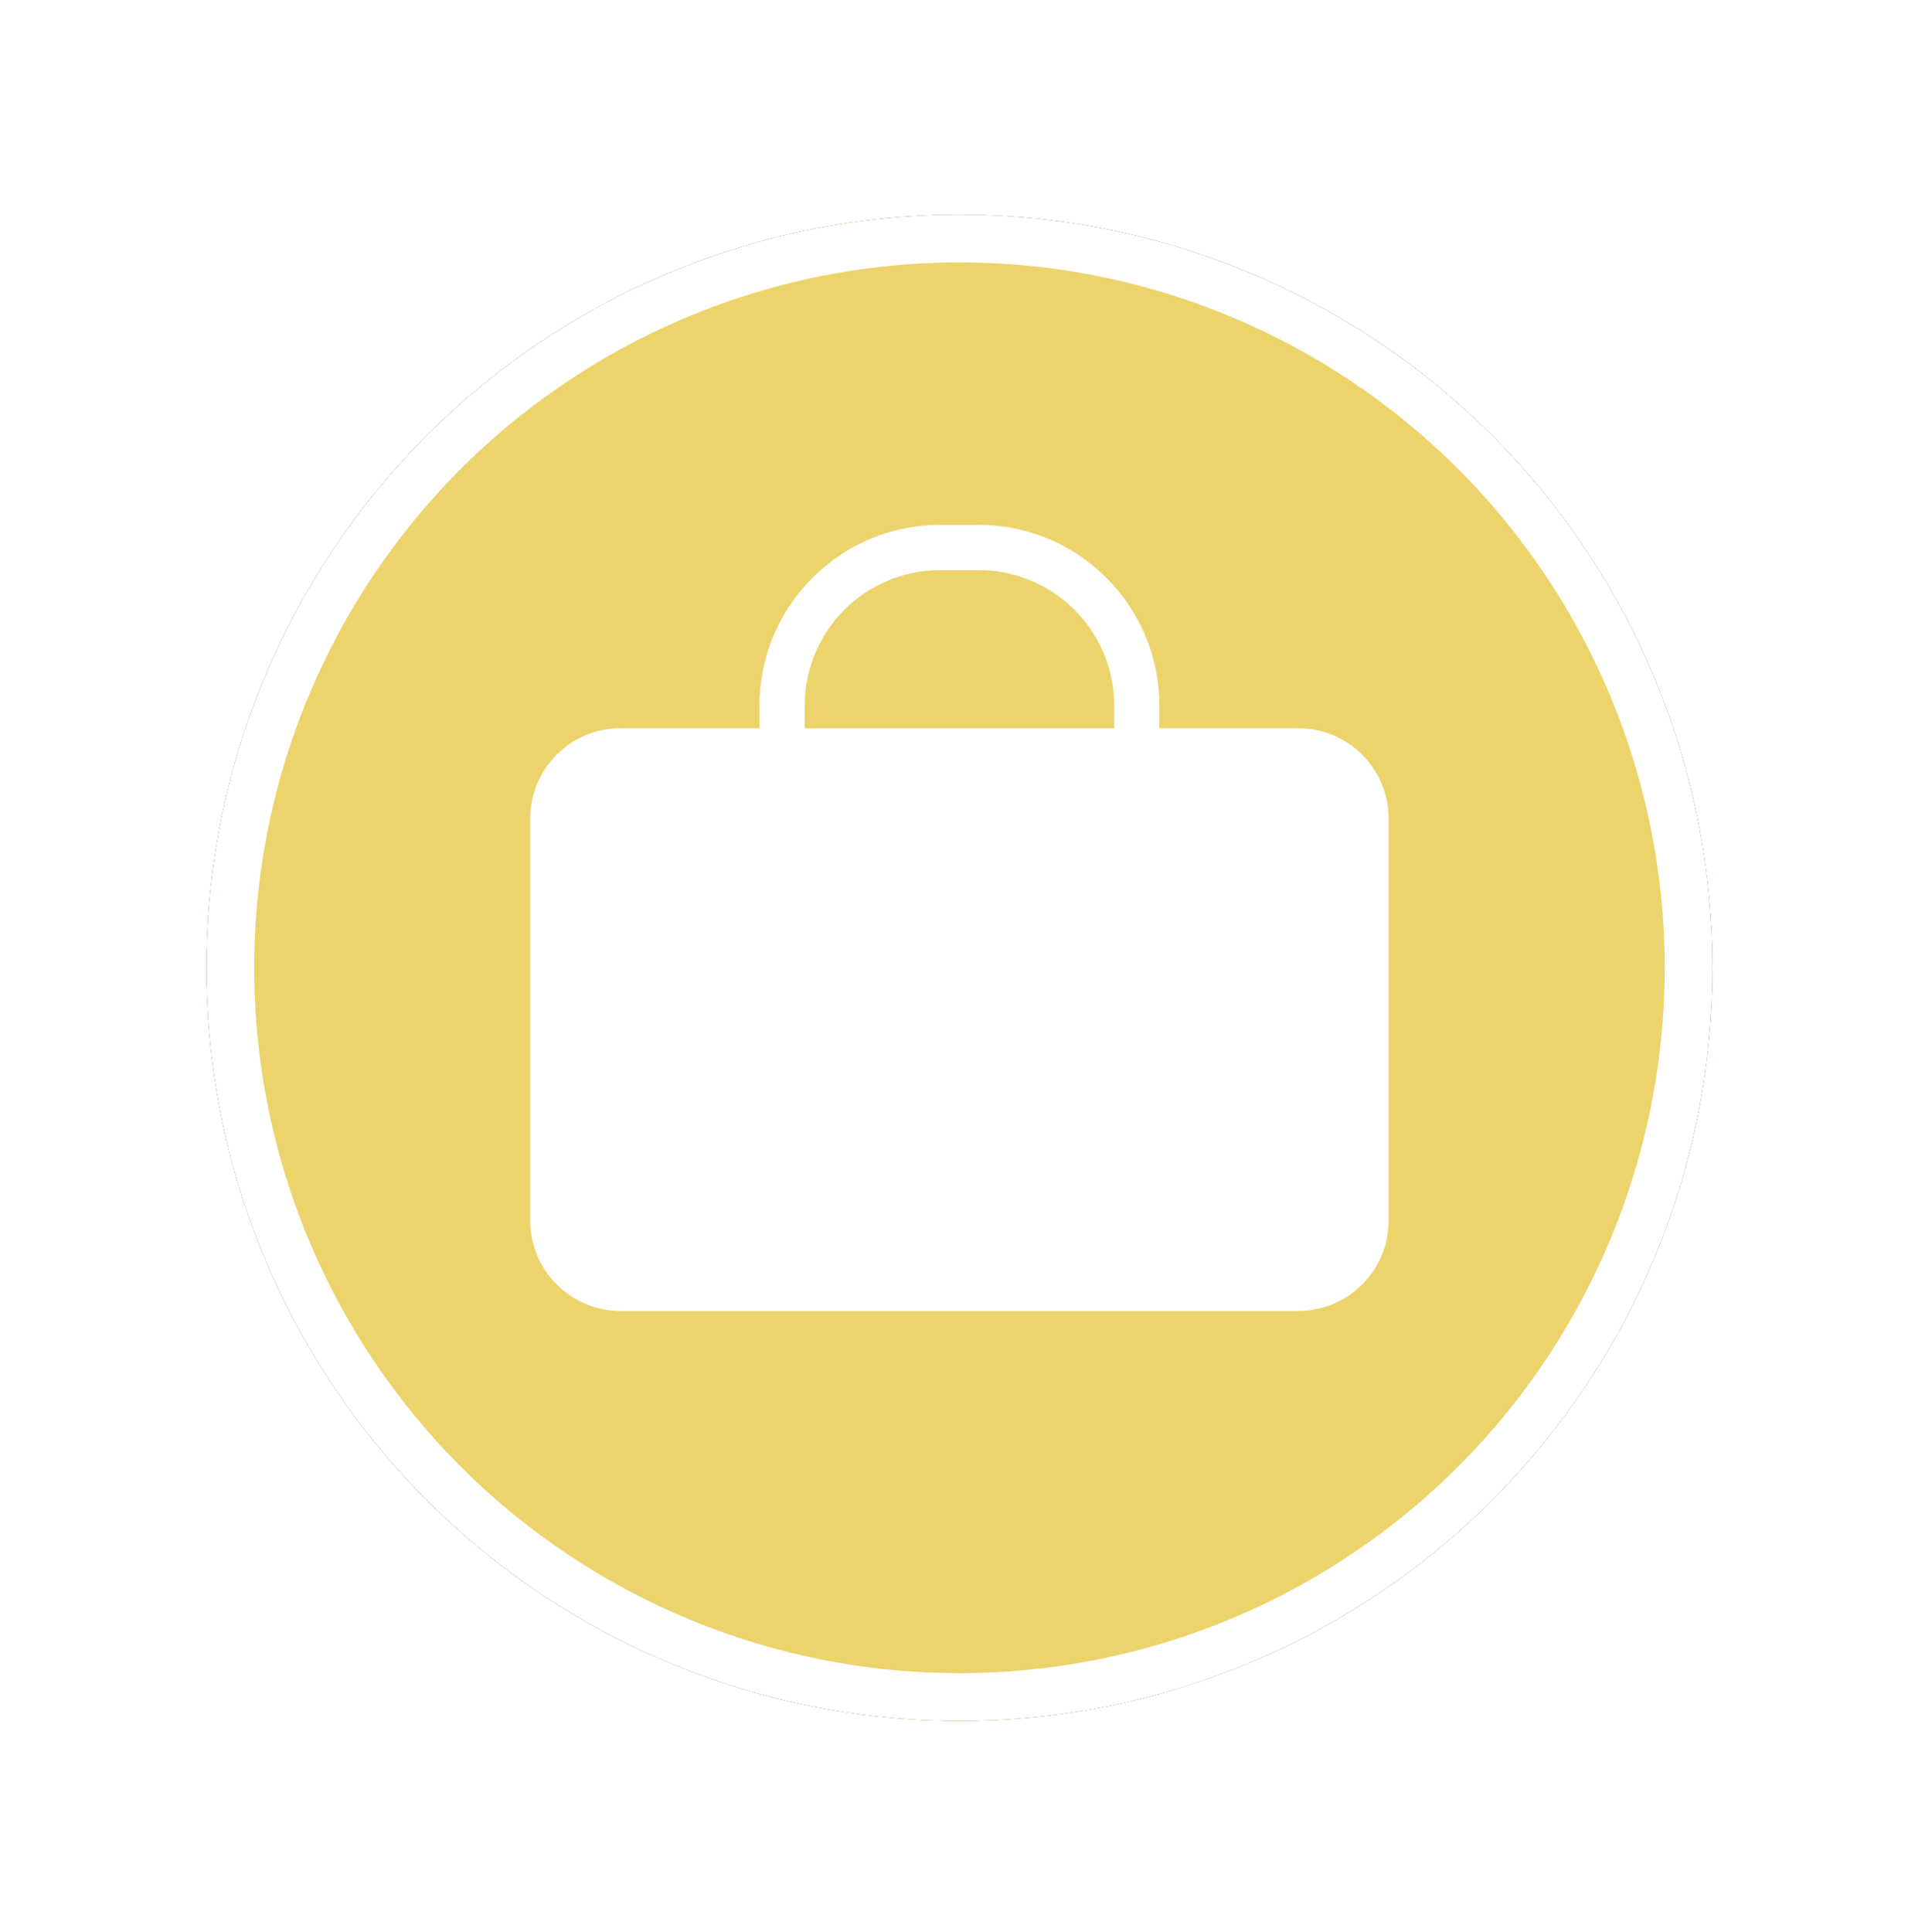 <svg width="80" height="81" xmlns="http://www.w3.org/2000/svg" xmlns:xlink="http://www.w3.org/1999/xlink"><defs><circle id="a" cx="31.571" cy="31.571" r="31.571"/><filter x="-21.4%" y="-21.4%" width="142.8%" height="142.8%" filterUnits="objectBoundingBox" id="b"><feOffset in="SourceAlpha" result="shadowOffsetOuter1"/><feGaussianBlur stdDeviation="4.5" in="shadowOffsetOuter1" result="shadowBlurOuter1"/><feComposite in="shadowBlurOuter1" in2="SourceAlpha" operator="out" result="shadowBlurOuter1"/><feColorMatrix values="0 0 0 0 0 0 0 0 0 0 0 0 0 0 0 0 0 0 0.082 0" in="shadowBlurOuter1"/></filter></defs><g transform="translate(8.657 9)" fill="none" fill-rule="evenodd"><mask id="c" fill="#fff"><use xlink:href="#a"/></mask><use fill="#000" filter="url(#b)" xlink:href="#a"/><use fill="#EDD36B" xlink:href="#a"/><circle stroke="#FFF" stroke-width="2" cx="31.571" cy="31.571" r="30.571"/><path d="M39.953 21.529h5.824a3.788 3.788 0 0 1 3.789 3.788v16.851a3.788 3.788 0 0 1-3.789 3.789H17.364a3.788 3.788 0 0 1-3.788-3.789v-16.85a3.788 3.788 0 0 1 3.788-3.79h5.824v-.942c0-4.187 3.393-7.581 7.574-7.581h1.618c4.183 0 7.573 3.394 7.573 7.581v.943zm-1.894 0v-.943A5.683 5.683 0 0 0 32.38 14.9h-1.618a5.684 5.684 0 0 0-5.68 5.687v.943H38.06z" fill="#FFF" mask="url(#c)"/></g></svg>